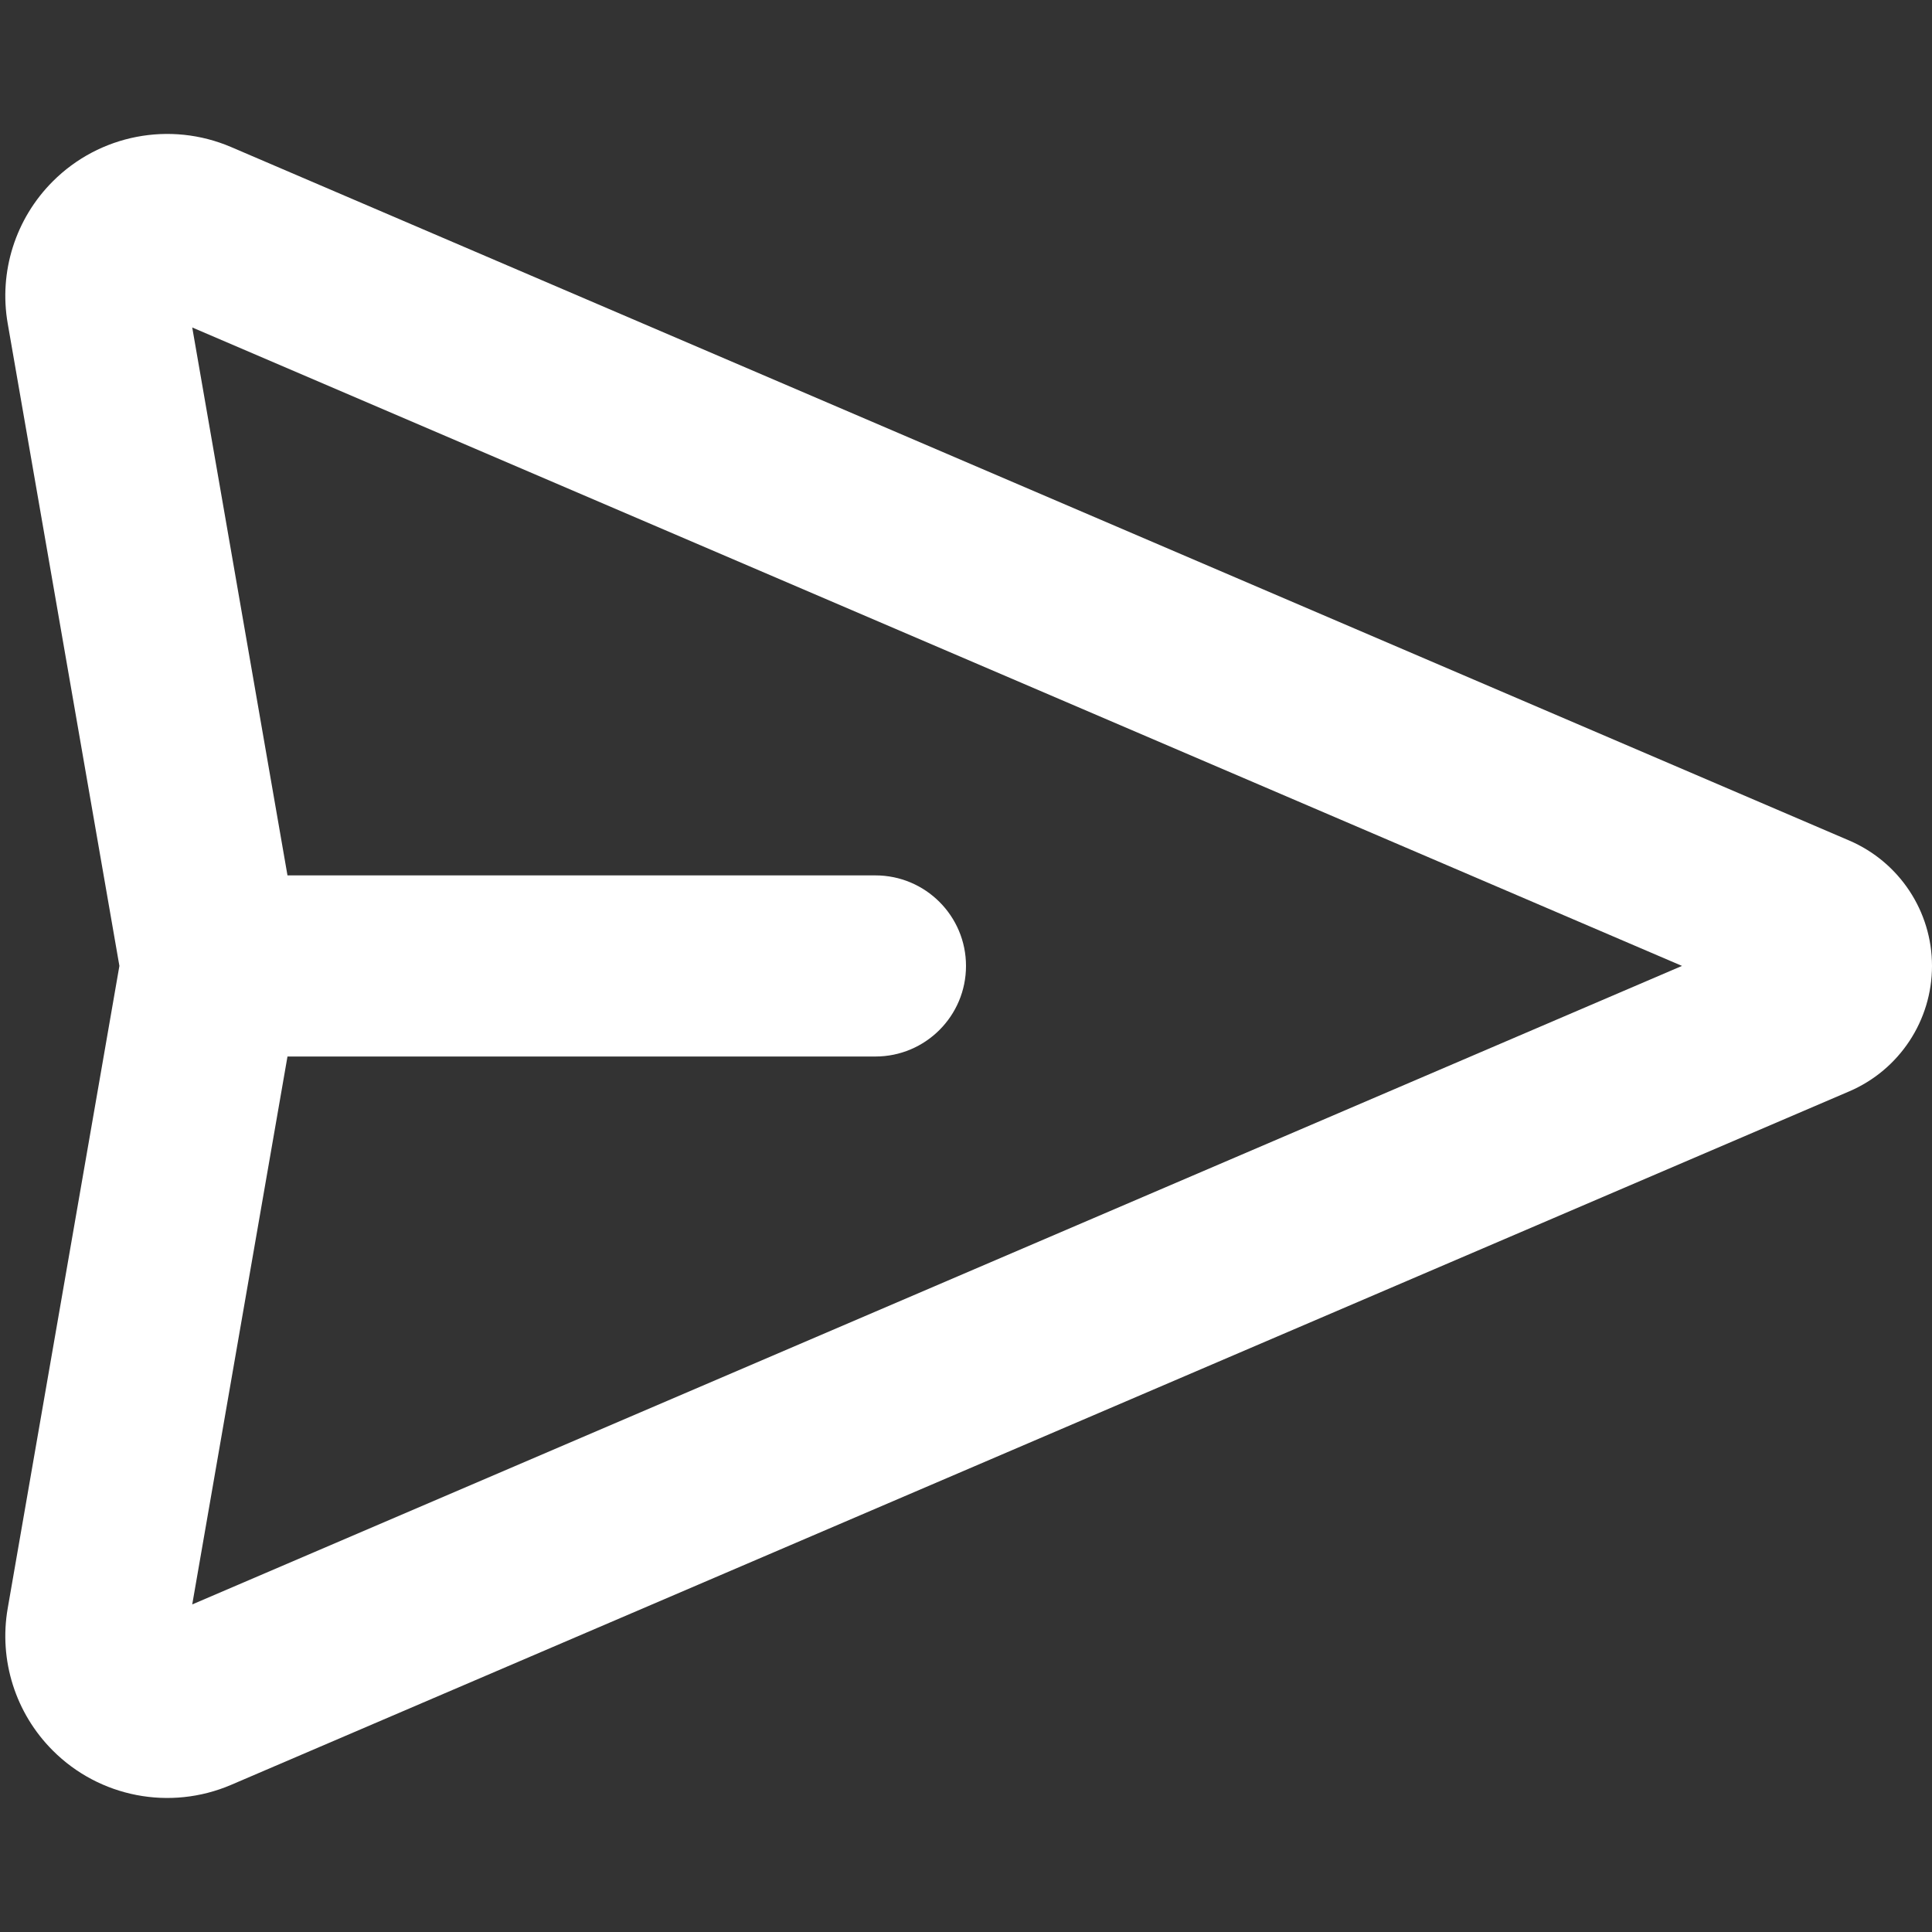 <svg width="20" height="20" viewBox="0 0 20 20" fill="none" xmlns="http://www.w3.org/2000/svg">
<rect x="0" y="0" width="20" height="20" fill="#333333" stroke="none"/>
<path fill-rule="evenodd" clip-rule="evenodd" d="M1.99 3.39L2.976 9.062H9.062C9.58 9.062 10 9.482 10 9.999C10 10.517 9.58 10.937 9.062 10.937H2.976L1.99 16.609L17.412 9.999L1.99 3.39ZM1.236 9.999L0.08 3.35C-0.014 2.813 0.16 2.264 0.546 1.878C1.03 1.393 1.761 1.252 2.392 1.522L19.145 8.702C19.663 8.925 20 9.435 20 9.999C20 10.564 19.663 11.074 19.145 11.297L2.392 18.477C1.761 18.747 1.03 18.606 0.546 18.121C0.16 17.735 -0.014 17.186 0.08 16.648L1.236 9.999Z" fill="white"/>
</svg>
